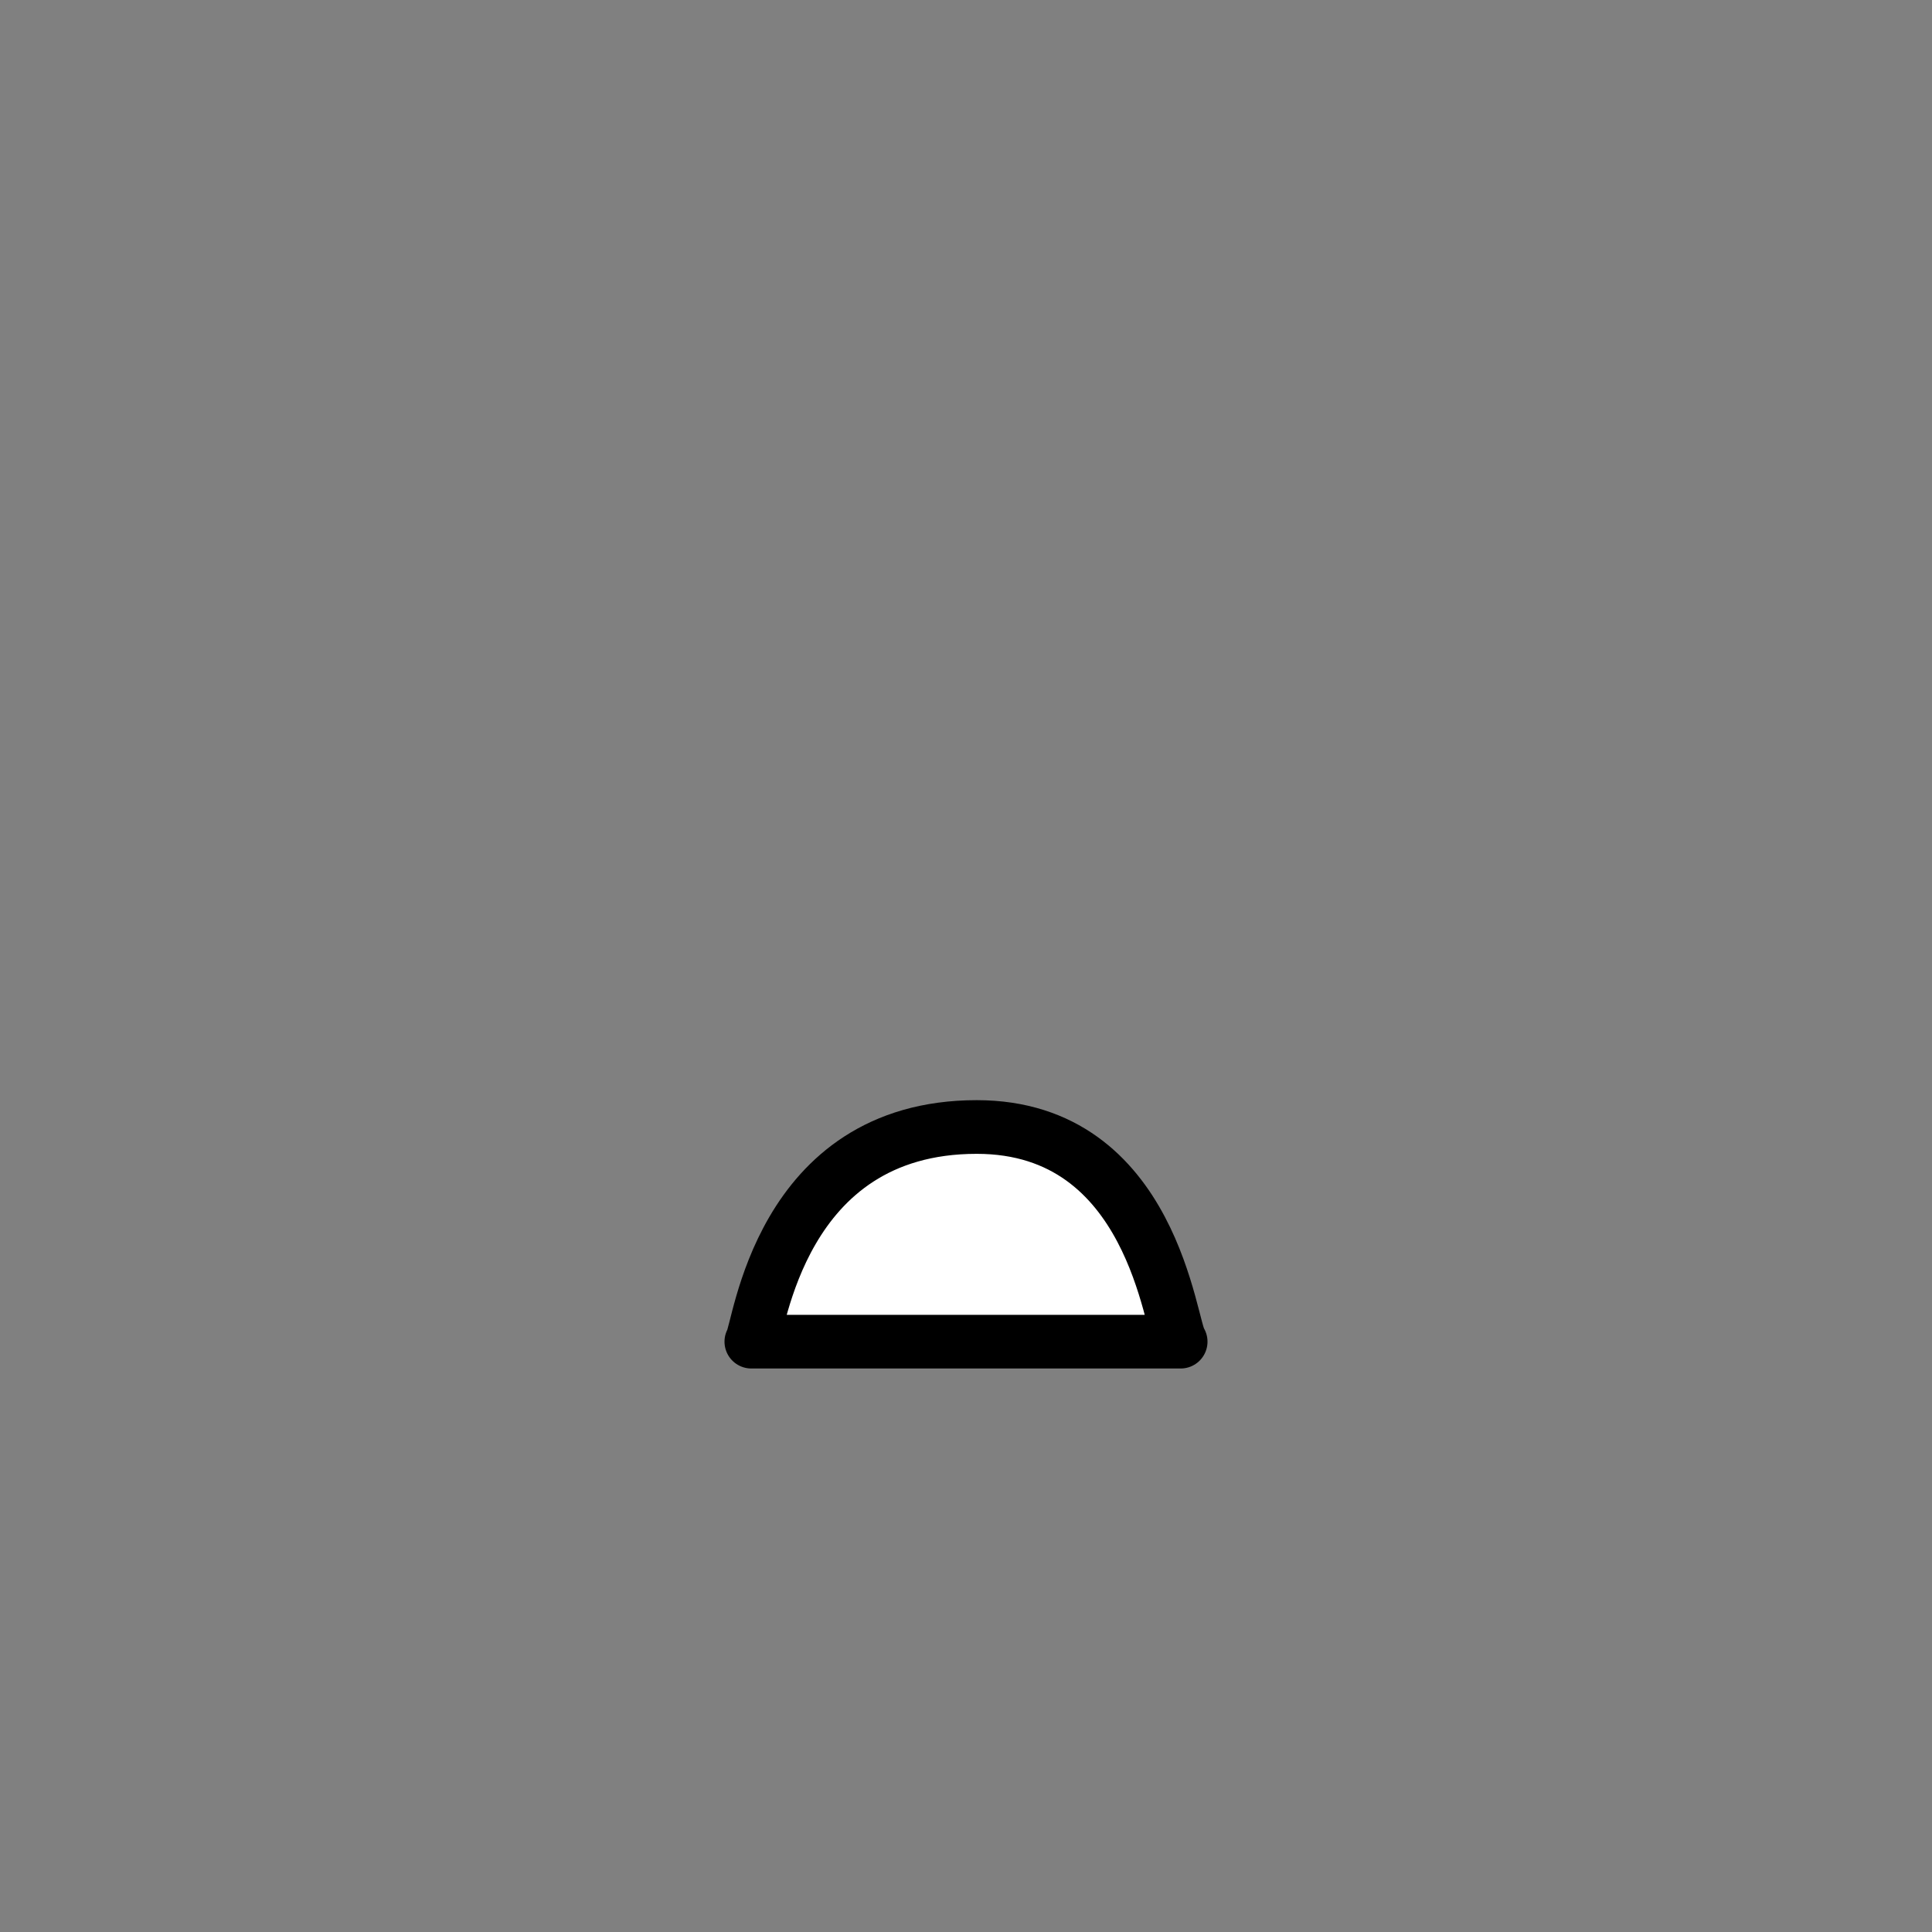 <?xml version="1.0" encoding="utf-8"?>
<!-- Generator: Adobe Illustrator 22.0.1, SVG Export Plug-In . SVG Version: 6.00 Build 0)  -->
<svg version="1.1" id="emoji" xmlns="http://www.w3.org/2000/svg" xmlns:xlink="http://www.w3.org/1999/xlink" x="0px" y="0px"
	 viewBox="0 0 72 72" style="enable-background:new 0 0 72 72;" xml:space="preserve">
<rect x="0" y="0" width="72" height="72" fill="#808080" stroke="none"/>
<style type="text/css">
	.st0{fill:#FFFFFF;}
	.st1{fill:none;stroke:#000000;stroke-width:2;stroke-linecap:round;stroke-linejoin:round;stroke-miterlimit:10;}
</style>
<g id="color">
	<path class="st0" d="M28,50c0.3-0.4,3.3-8.2,8.4-8c4.6,0.2,7.2,7.5,7.6,8C38.7,50,33.3,50,28,50z"/>
</g>
<g id="line">
	<path class="st1" d="M28,50c0.3-0.4,1-8,8.4-8c6.6,0,7.2,7.5,7.6,8C38.7,50,33.3,50,28,50z"/>
</g>
</svg>
